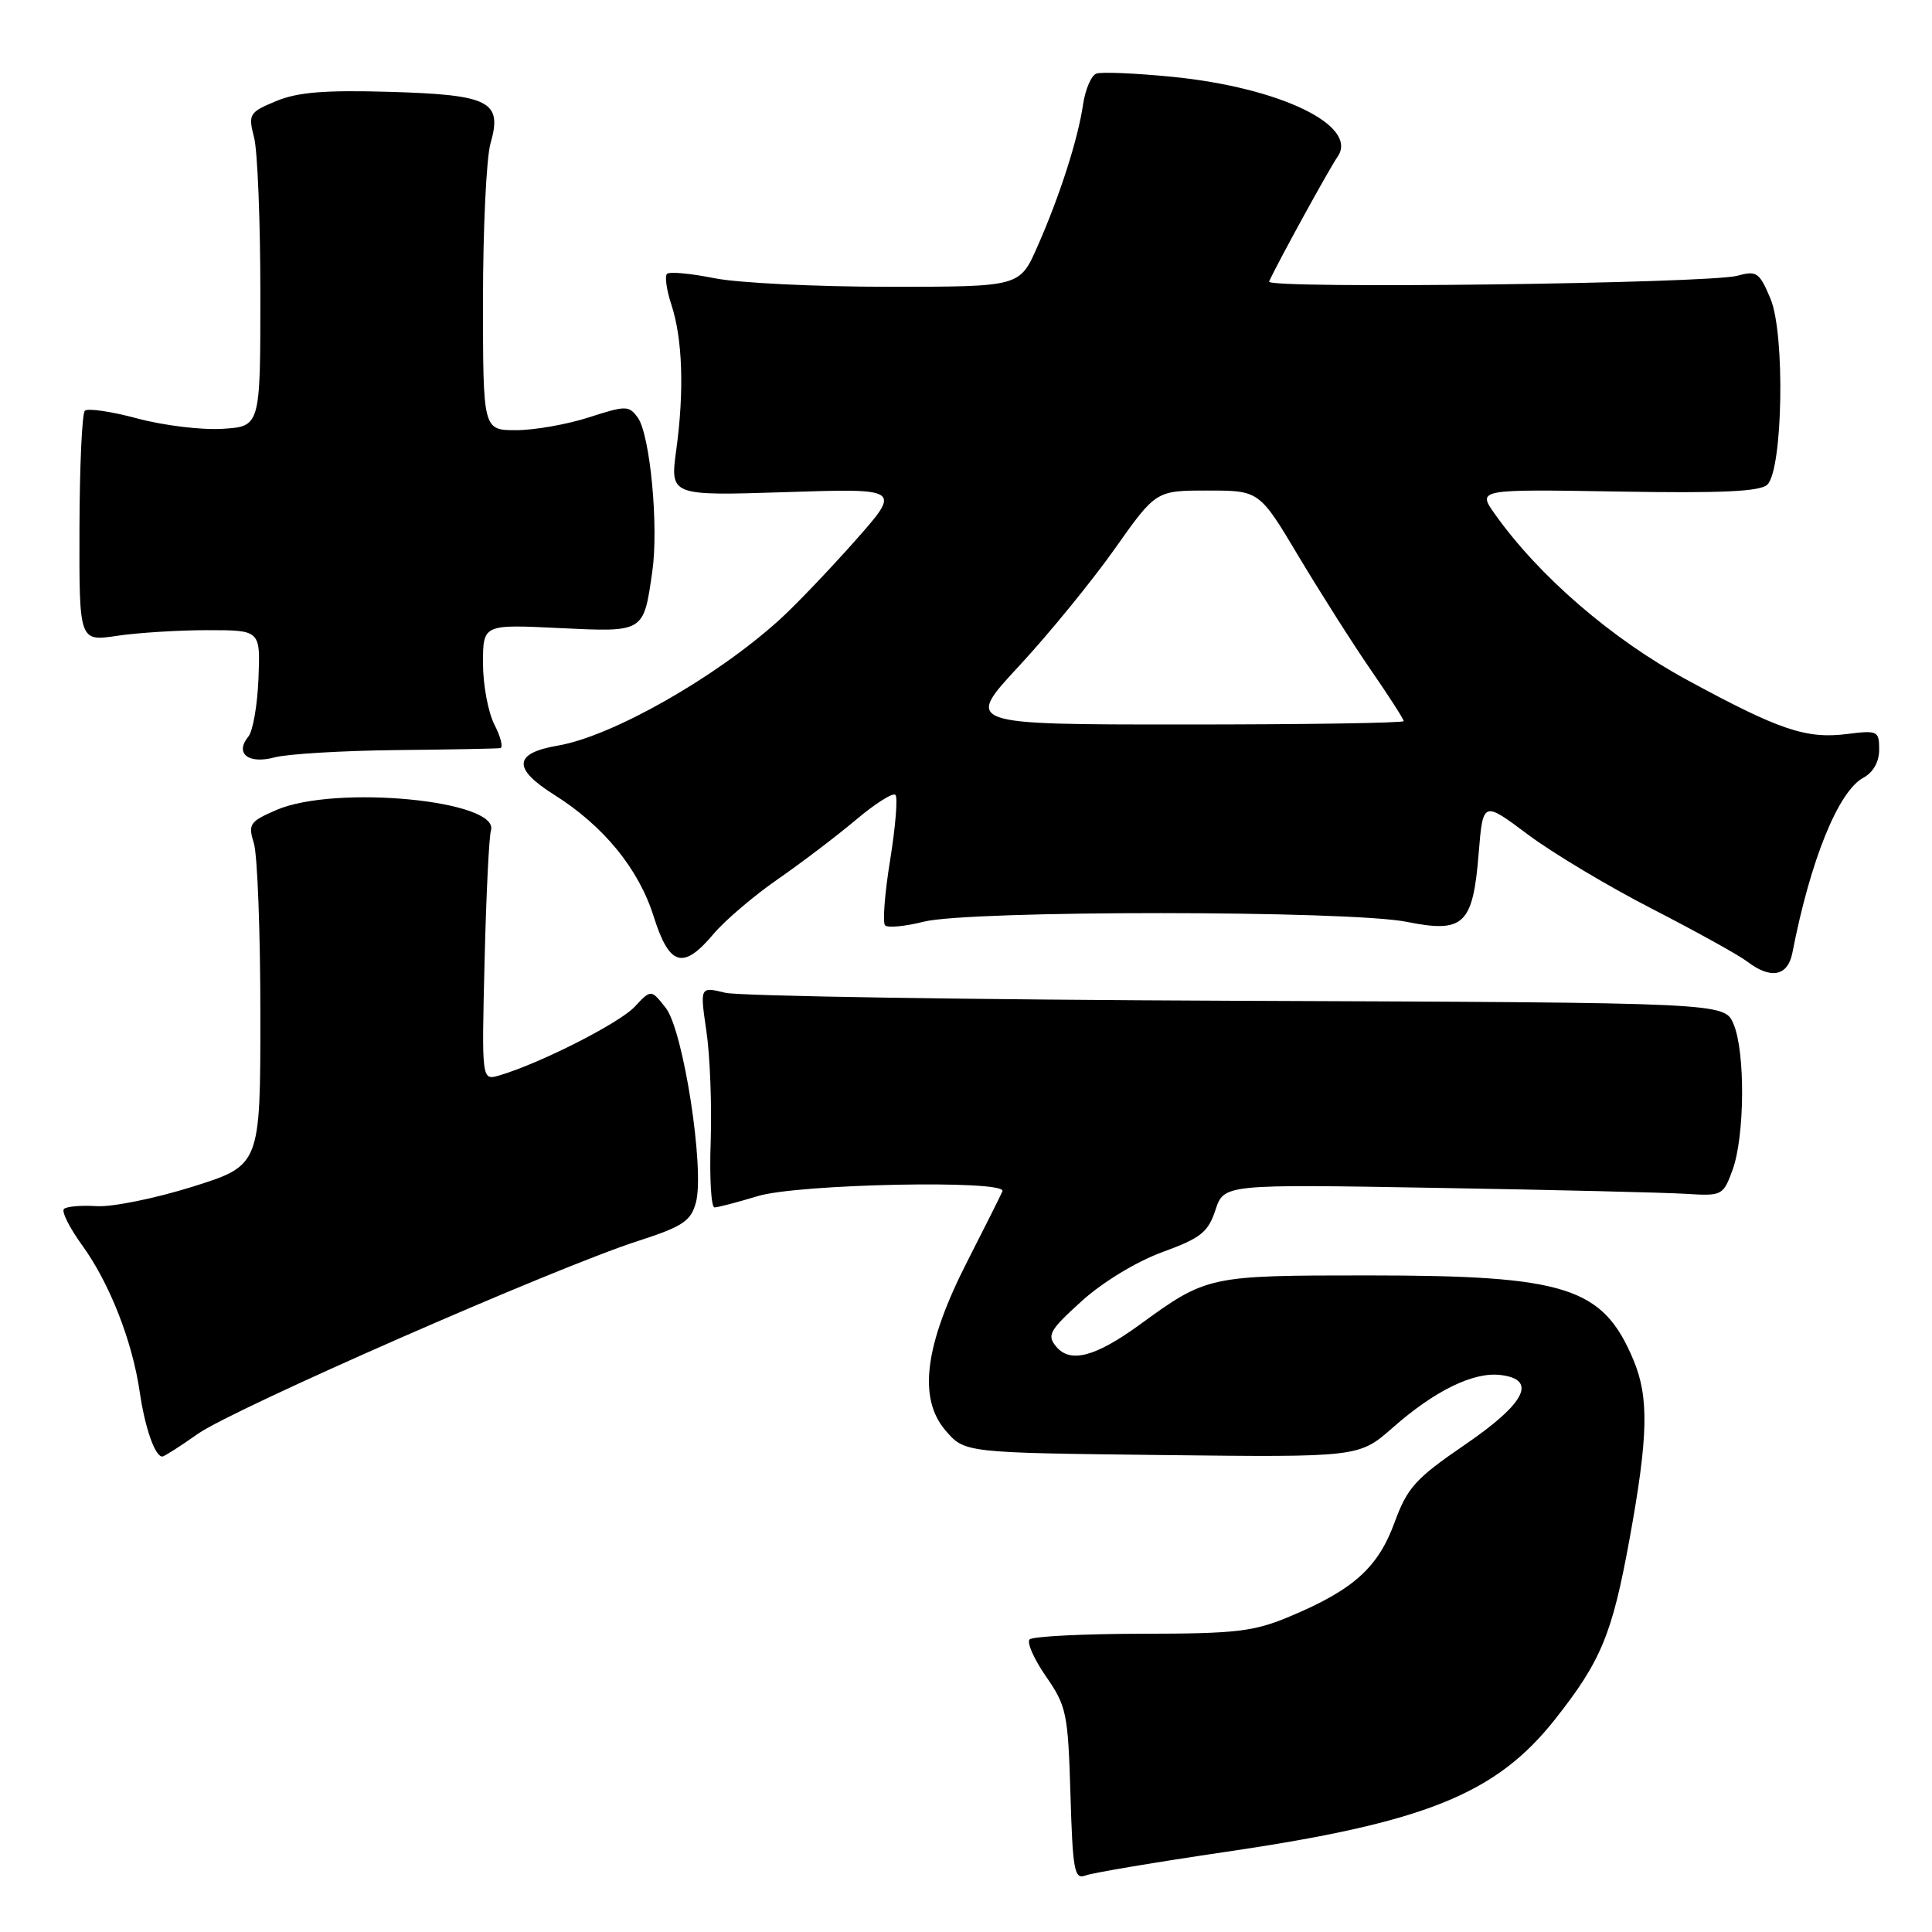 <?xml version="1.0" encoding="UTF-8" standalone="no"?>
<!DOCTYPE svg PUBLIC "-//W3C//DTD SVG 1.1//EN" "http://www.w3.org/Graphics/SVG/1.1/DTD/svg11.dtd" >
<svg xmlns="http://www.w3.org/2000/svg" xmlns:xlink="http://www.w3.org/1999/xlink" version="1.1" viewBox="0 0 256 256">
 <g >
 <path fill="currentColor"
d=" M 162.50 245.37 C 188.85 241.50 198.22 237.73 206.05 227.82 C 212.15 220.10 213.62 216.55 215.91 204.00 C 218.40 190.36 218.52 185.18 216.45 180.23 C 212.40 170.54 207.57 169.00 181.27 169.00 C 160.10 169.00 159.93 169.04 150.97 175.56 C 145.13 179.80 141.80 180.67 139.95 178.43 C 138.69 176.92 139.06 176.27 143.33 172.40 C 146.13 169.87 150.58 167.17 154.02 165.91 C 159.10 164.06 160.08 163.28 161.05 160.34 C 162.18 156.91 162.18 156.91 190.34 157.40 C 205.83 157.66 220.71 158.02 223.40 158.19 C 228.20 158.49 228.33 158.42 229.58 155.00 C 231.20 150.53 231.27 139.35 229.70 135.68 C 228.50 132.86 228.50 132.86 164.00 132.61 C 128.52 132.47 97.98 131.99 96.12 131.55 C 92.74 130.73 92.74 130.73 93.60 136.62 C 94.08 139.85 94.33 146.44 94.17 151.25 C 94.00 156.06 94.23 160.00 94.68 159.99 C 95.13 159.98 97.71 159.31 100.41 158.49 C 105.74 156.87 133.44 156.31 132.83 157.84 C 132.65 158.30 130.56 162.46 128.20 167.09 C 122.52 178.19 121.61 185.27 125.29 189.55 C 127.82 192.50 127.82 192.50 153.95 192.80 C 180.08 193.10 180.08 193.10 184.57 189.15 C 190.10 184.28 195.21 181.78 198.78 182.19 C 203.76 182.76 202.16 185.93 194.10 191.44 C 187.56 195.91 186.48 197.11 184.78 201.75 C 182.60 207.71 179.33 210.65 171.00 214.15 C 166.14 216.20 163.86 216.47 151.33 216.48 C 143.54 216.49 136.84 216.83 136.43 217.23 C 136.03 217.63 137.01 219.84 138.60 222.14 C 141.32 226.06 141.52 227.04 141.84 237.73 C 142.14 247.88 142.36 249.08 143.84 248.51 C 144.75 248.16 153.15 246.75 162.50 245.37 Z  M 26.22 189.99 C 30.98 186.65 73.57 167.97 84.47 164.46 C 90.47 162.52 91.54 161.81 92.21 159.35 C 93.40 154.96 90.55 136.51 88.21 133.54 C 86.27 131.08 86.27 131.08 84.08 133.42 C 82.03 135.59 71.54 140.92 66.16 142.50 C 63.82 143.19 63.82 143.19 64.21 127.35 C 64.42 118.63 64.80 110.85 65.05 110.05 C 66.29 106.06 44.44 103.96 36.64 107.32 C 33.08 108.86 32.85 109.20 33.64 111.74 C 34.11 113.26 34.50 123.48 34.50 134.46 C 34.50 154.42 34.50 154.42 25.50 157.25 C 20.55 158.80 14.83 159.96 12.79 159.82 C 10.75 159.69 8.81 159.86 8.47 160.20 C 8.13 160.54 9.22 162.70 10.89 165.01 C 14.53 170.03 17.55 177.74 18.53 184.54 C 19.22 189.23 20.54 193.00 21.51 193.00 C 21.75 193.00 23.87 191.65 26.22 189.99 Z  M 237.50 126.25 C 239.89 113.95 243.59 104.83 246.91 103.05 C 248.21 102.35 249.00 100.95 249.00 99.33 C 249.00 96.85 248.80 96.75 244.75 97.26 C 239.32 97.94 235.79 96.75 223.50 90.07 C 213.58 84.68 203.95 76.37 198.11 68.16 C 195.73 64.82 195.73 64.82 214.34 65.13 C 228.18 65.37 233.27 65.13 234.19 64.21 C 236.24 62.16 236.54 44.24 234.61 39.61 C 233.14 36.10 232.77 35.83 230.25 36.53 C 226.49 37.58 167.71 38.31 168.16 37.31 C 169.18 35.00 176.18 22.27 177.21 20.81 C 180.15 16.68 169.65 11.59 155.26 10.17 C 150.44 9.70 145.95 9.51 145.28 9.75 C 144.60 9.99 143.81 11.84 143.51 13.85 C 142.83 18.48 140.41 26.01 137.43 32.75 C 135.11 38.00 135.11 38.00 117.72 38.00 C 108.16 38.00 97.77 37.49 94.64 36.86 C 91.51 36.23 88.69 35.97 88.38 36.29 C 88.06 36.61 88.33 38.46 88.97 40.40 C 90.44 44.88 90.68 51.79 89.61 59.60 C 88.78 65.70 88.78 65.70 104.12 65.21 C 119.46 64.71 119.46 64.71 113.23 71.74 C 109.80 75.60 105.30 80.31 103.21 82.19 C 94.77 89.82 81.08 97.58 73.90 98.80 C 68.05 99.80 67.90 101.83 73.40 105.29 C 79.97 109.42 84.61 115.09 86.61 121.42 C 88.69 128.02 90.51 128.56 94.55 123.75 C 96.06 121.96 99.88 118.70 103.06 116.50 C 106.23 114.30 110.90 110.75 113.44 108.61 C 115.98 106.47 118.32 104.99 118.65 105.32 C 118.98 105.65 118.66 109.53 117.95 113.95 C 117.23 118.36 116.93 122.26 117.28 122.62 C 117.64 122.97 119.94 122.75 122.40 122.13 C 128.46 120.60 178.78 120.62 186.40 122.15 C 193.96 123.67 195.17 122.53 195.93 113.09 C 196.50 106.12 196.50 106.12 202.44 110.57 C 205.71 113.02 213.13 117.46 218.94 120.44 C 224.75 123.43 230.40 126.56 231.50 127.40 C 234.63 129.80 236.89 129.37 237.50 126.25 Z  M 52.50 99.39 C 59.65 99.32 65.85 99.20 66.28 99.13 C 66.70 99.06 66.36 97.67 65.53 96.05 C 64.69 94.43 64.00 90.77 64.00 87.92 C 64.00 82.73 64.00 82.73 74.05 83.22 C 85.42 83.76 85.26 83.86 86.43 75.75 C 87.30 69.77 86.14 57.58 84.50 55.32 C 83.32 53.72 82.94 53.72 78.01 55.31 C 75.13 56.24 70.80 57.00 68.39 57.00 C 64.00 57.00 64.00 57.00 64.00 39.74 C 64.00 30.25 64.45 20.93 64.99 19.02 C 66.60 13.42 64.92 12.56 51.63 12.17 C 43.04 11.92 39.43 12.21 36.58 13.40 C 33.01 14.89 32.87 15.12 33.67 18.23 C 34.13 20.03 34.50 29.38 34.50 39.00 C 34.50 56.50 34.50 56.50 29.50 56.82 C 26.75 57.00 21.67 56.38 18.21 55.45 C 14.74 54.52 11.61 54.06 11.24 54.43 C 10.87 54.80 10.55 61.83 10.53 70.05 C 10.49 85.00 10.49 85.00 15.50 84.25 C 18.25 83.84 23.65 83.50 27.50 83.50 C 34.50 83.50 34.50 83.50 34.25 89.90 C 34.11 93.42 33.51 96.89 32.91 97.60 C 31.07 99.83 32.90 101.29 36.37 100.36 C 38.09 99.90 45.35 99.47 52.50 99.39 Z  M 135.03 88.25 C 138.98 83.99 144.68 77.01 147.69 72.75 C 153.17 65.00 153.17 65.00 160.02 65.00 C 166.87 65.00 166.87 65.00 172.09 73.75 C 174.97 78.56 179.27 85.33 181.66 88.80 C 184.05 92.26 186.00 95.30 186.00 95.55 C 186.00 95.80 172.91 96.00 156.92 96.00 C 127.83 96.00 127.83 96.00 135.03 88.25 Z "/>
</g>
</svg>